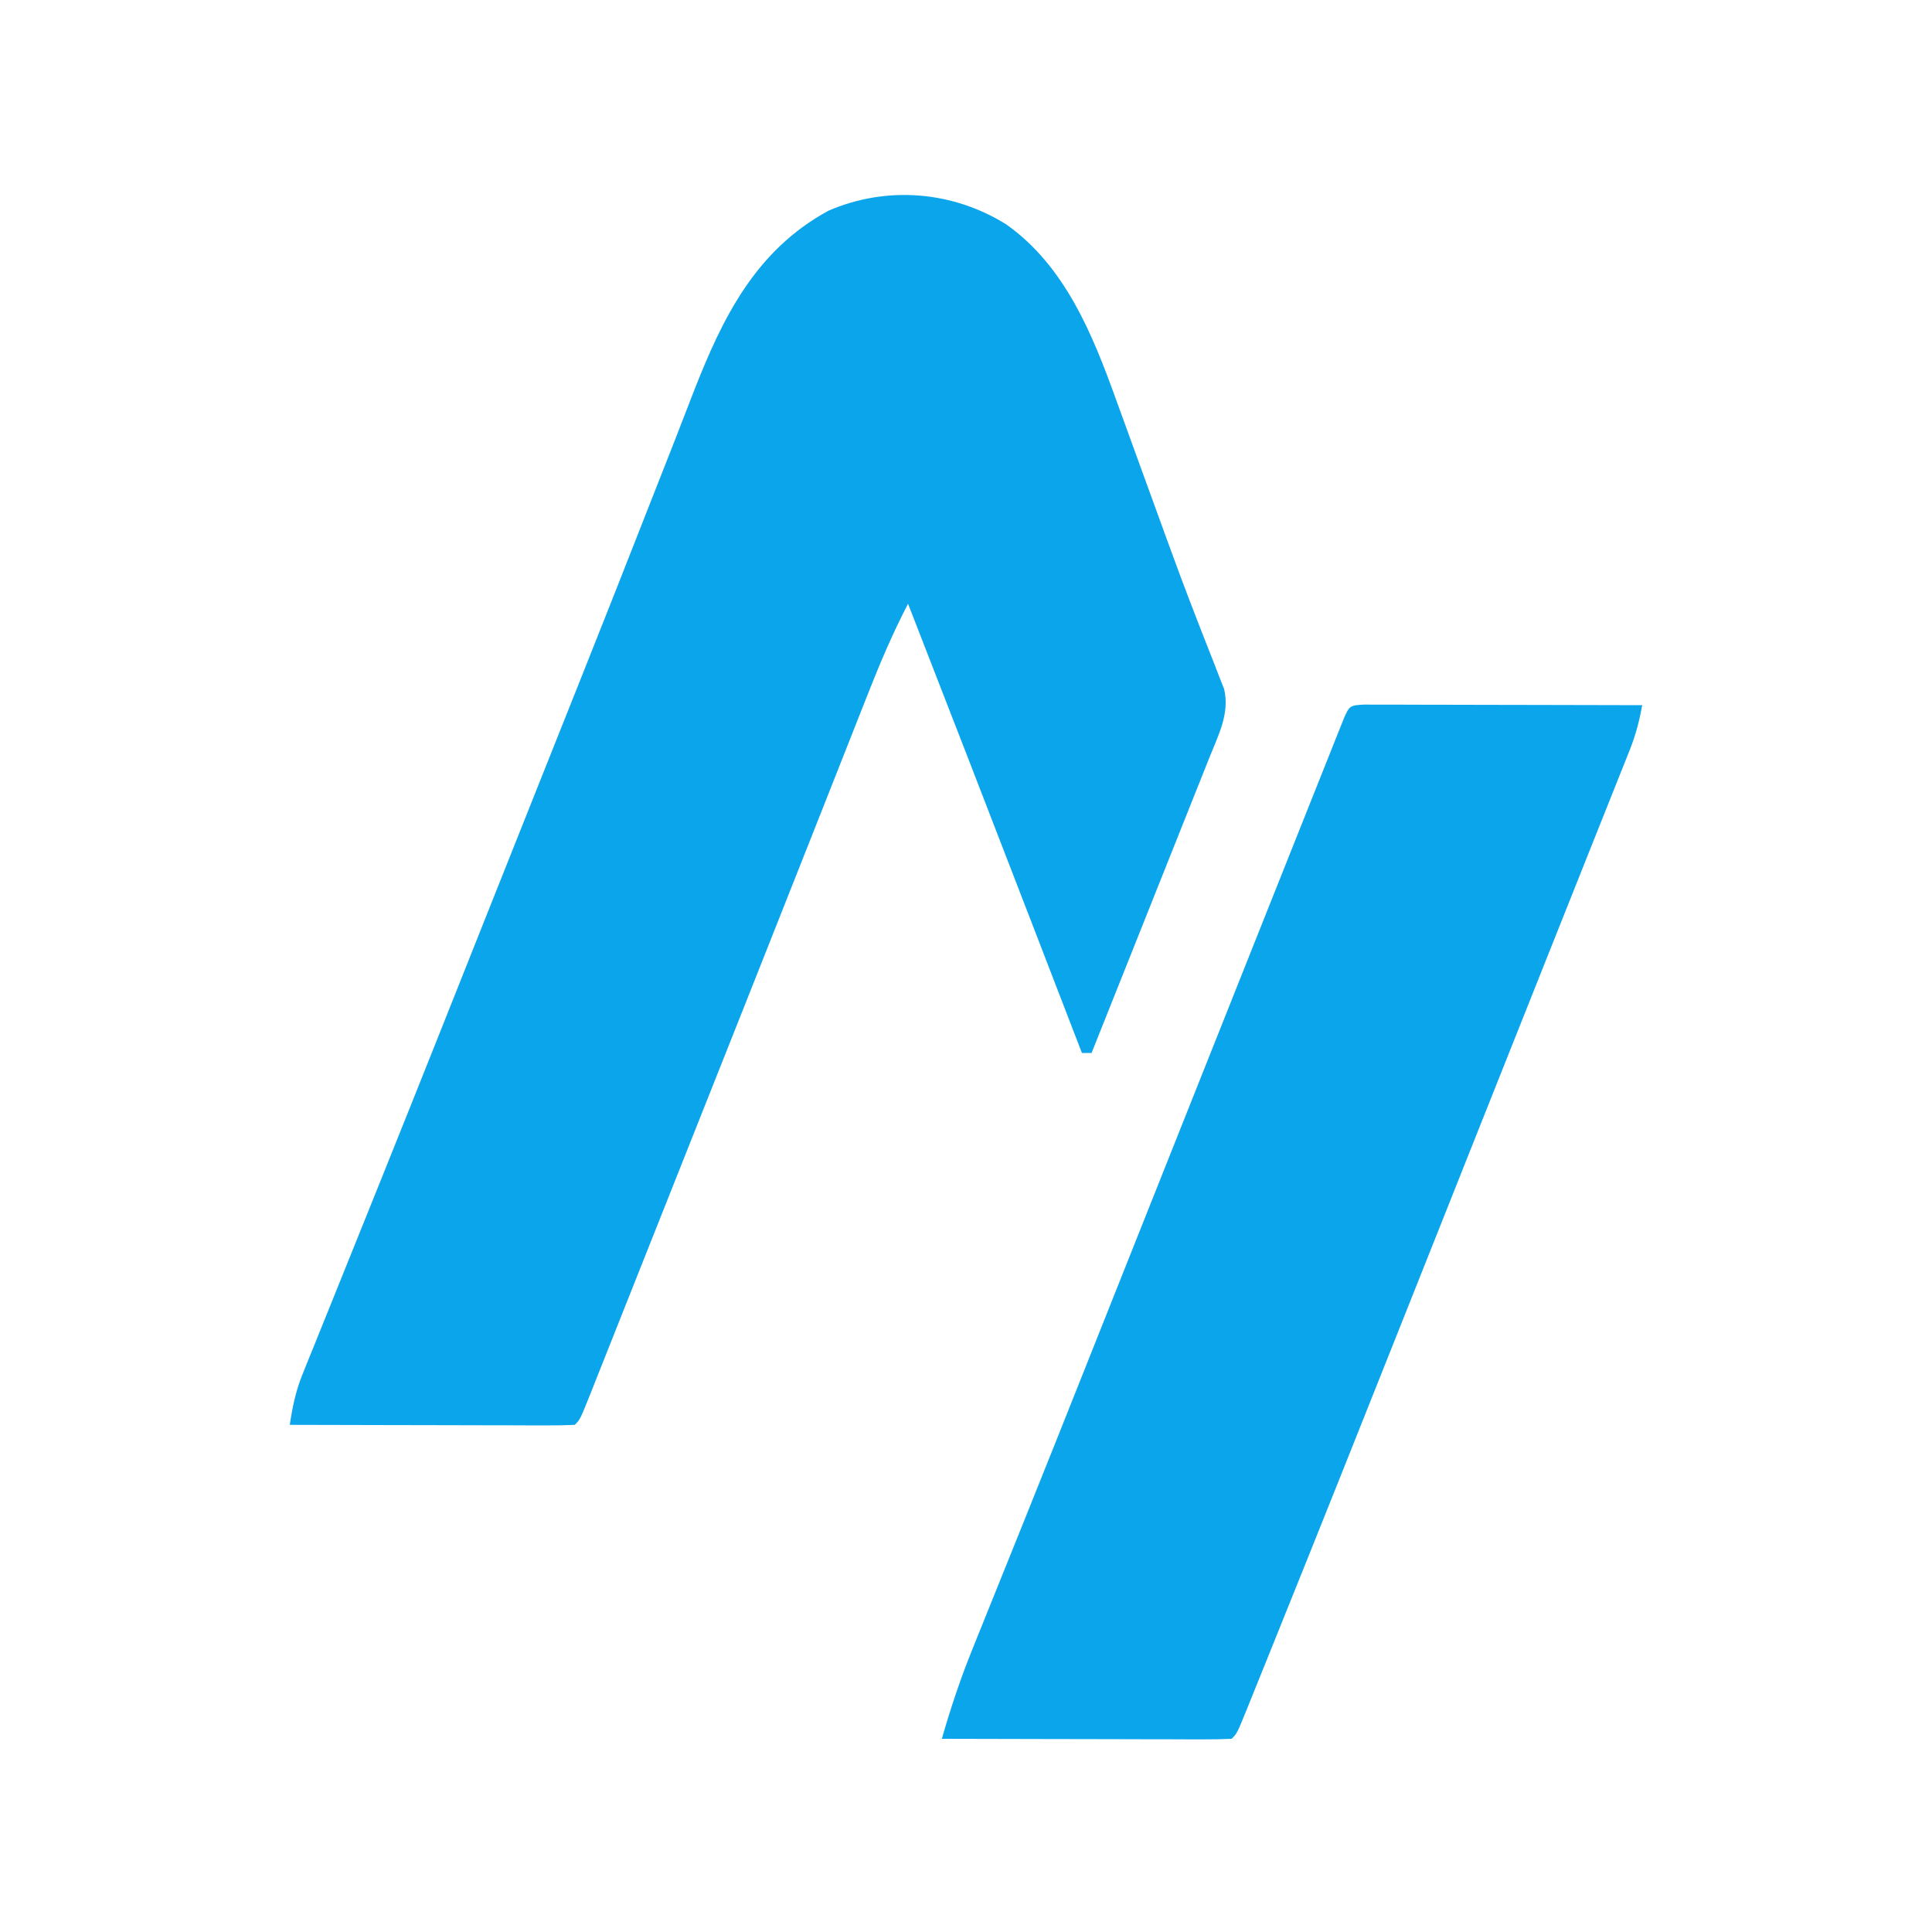 <?xml version="1.0" encoding="UTF-8"?>
<svg version="1.1" xmlns="http://www.w3.org/2000/svg" width="400" height="400">
<path d="M0 0 C12.173 8.64 17.86 22.775 22.75 36.379 C23.121 37.395 23.492 38.412 23.875 39.459 C25.052 42.688 26.222 45.92 27.391 49.152 C28.542 52.32 29.695 55.487 30.849 58.654 C31.615 60.759 32.379 62.864 33.141 64.971 C35.121 70.434 37.15 75.873 39.26 81.288 C39.682 82.381 40.104 83.474 40.54 84.599 C41.349 86.686 42.168 88.768 42.999 90.845 C43.361 91.781 43.722 92.717 44.095 93.681 C44.58 94.908 44.58 94.908 45.075 96.159 C46.283 101.217 43.91 105.671 42.049 110.337 C41.653 111.333 41.653 111.333 41.25 112.349 C40.383 114.531 39.51 116.711 38.637 118.891 C38.032 120.408 37.429 121.925 36.825 123.443 C35.239 127.428 33.648 131.411 32.056 135.393 C30.431 139.461 28.81 143.53 27.189 147.6 C24.011 155.577 20.828 163.553 17.641 171.527 C16.981 171.527 16.321 171.527 15.641 171.527 C15.396 170.893 15.152 170.259 14.9 169.606 C11.772 161.496 8.644 153.386 5.516 145.277 C5.266 144.631 5.017 143.985 4.76 143.319 C-3.578 121.708 -11.943 100.108 -20.359 78.527 C-23.603 84.762 -26.282 91.105 -28.848 97.645 C-29.513 99.327 -29.513 99.327 -30.192 101.044 C-31.17 103.517 -32.146 105.991 -33.121 108.466 C-34.701 112.478 -36.286 116.487 -37.873 120.497 C-38.44 121.93 -39.007 123.362 -39.574 124.795 C-40.009 125.894 -40.009 125.894 -40.452 127.014 C-41.365 129.321 -42.278 131.629 -43.19 133.937 C-50.888 153.404 -58.614 172.859 -66.348 192.311 C-69.023 199.038 -71.694 205.765 -74.364 212.494 C-76.046 216.729 -77.729 220.964 -79.413 225.198 C-80.207 227.195 -81 229.193 -81.792 231.191 C-82.88 233.934 -83.971 236.676 -85.062 239.417 C-85.545 240.638 -85.545 240.638 -86.038 241.884 C-88.245 247.413 -88.245 247.413 -89.359 248.527 C-91.201 248.621 -93.045 248.645 -94.889 248.641 C-96.07 248.641 -97.251 248.641 -98.468 248.641 C-99.754 248.635 -101.039 248.63 -102.363 248.625 C-104.326 248.623 -104.326 248.623 -106.327 248.621 C-109.811 248.617 -113.295 248.607 -116.778 248.596 C-120.331 248.586 -123.883 248.581 -127.436 248.576 C-134.41 248.565 -141.385 248.548 -148.359 248.527 C-147.819 244.83 -147.128 241.515 -145.725 238.052 C-145.382 237.196 -145.038 236.339 -144.685 235.457 C-144.11 234.049 -144.11 234.049 -143.523 232.613 C-143.11 231.585 -142.696 230.557 -142.269 229.498 C-141.344 227.2 -140.416 224.904 -139.486 222.608 C-137.089 216.692 -134.709 210.769 -132.328 204.846 C-131.416 202.579 -130.504 200.313 -129.591 198.046 C-121.669 178.358 -113.835 158.635 -105.992 138.916 C-102.684 130.6 -99.372 122.285 -96.058 113.972 C-94.21 109.337 -92.363 104.702 -90.516 100.066 C-90.067 98.94 -89.618 97.813 -89.155 96.653 C-84.01 83.739 -78.888 70.817 -73.826 57.871 C-72.077 53.402 -70.317 48.936 -68.559 44.471 C-67.289 41.23 -66.038 37.983 -64.787 34.735 C-58.772 19.339 -51.991 5.412 -36.844 -2.844 C-24.717 -8.09 -11.07 -6.91 0 0 Z " fill="#0BA5EC" transform="translate(208.359,46.473)"/>
<path d="M0 0 C1.064 0.002 2.127 0.004 3.223 0.007 C5.025 0.007 5.025 0.007 6.863 0.007 C8.17 0.012 9.478 0.017 10.825 0.023 C12.168 0.024 13.512 0.026 14.856 0.027 C18.399 0.031 21.942 0.041 25.484 0.052 C29.097 0.062 32.71 0.066 36.323 0.071 C43.416 0.082 50.509 0.099 57.602 0.12 C57.022 3.337 56.27 6.264 55.059 9.298 C54.736 10.115 54.413 10.931 54.08 11.772 C53.718 12.672 53.357 13.572 52.985 14.499 C52.593 15.485 52.201 16.471 51.797 17.486 C50.445 20.887 49.086 24.285 47.727 27.683 C46.739 30.161 45.752 32.64 44.765 35.118 C42.768 40.136 40.768 45.152 38.766 50.168 C34.001 62.113 29.248 74.064 24.497 86.015 C20.713 95.53 16.928 105.044 13.144 114.558 C11.747 118.07 10.35 121.582 8.954 125.094 C0.002 147.602 -8.958 170.106 -18.025 192.568 C-18.773 194.422 -19.521 196.277 -20.268 198.132 C-21.284 200.655 -22.304 203.177 -23.324 205.698 C-23.624 206.443 -23.923 207.189 -24.232 207.956 C-26.283 213.006 -26.283 213.006 -27.398 214.12 C-29.27 214.214 -31.145 214.238 -33.019 214.234 C-34.221 214.234 -35.422 214.234 -36.659 214.234 C-37.967 214.228 -39.274 214.223 -40.621 214.218 C-41.965 214.216 -43.308 214.215 -44.652 214.214 C-48.195 214.21 -51.738 214.2 -55.28 214.189 C-58.893 214.179 -62.506 214.174 -66.119 214.169 C-73.212 214.158 -80.305 214.141 -87.398 214.12 C-85.556 207.659 -83.452 201.409 -80.919 195.187 C-80.582 194.35 -80.246 193.512 -79.899 192.65 C-79.169 190.835 -78.437 189.022 -77.703 187.209 C-76.097 183.24 -74.5 179.266 -72.903 175.293 C-72.05 173.172 -71.196 171.051 -70.342 168.93 C-65.956 158.034 -61.61 147.122 -57.269 136.208 C-55.925 132.828 -54.58 129.449 -53.235 126.069 C-50.041 118.045 -46.848 110.02 -43.655 101.995 C-37.813 87.312 -31.969 72.63 -26.119 57.949 C-24.252 53.264 -22.386 48.579 -20.521 43.893 C-18.167 37.98 -15.811 32.068 -13.452 26.157 C-12.562 23.923 -11.672 21.689 -10.783 19.454 C-9.561 16.384 -8.336 13.315 -7.11 10.246 C-6.565 8.872 -6.565 8.872 -6.009 7.47 C-5.677 6.643 -5.346 5.815 -5.004 4.962 C-4.717 4.24 -4.429 3.517 -4.132 2.773 C-3.01 0.247 -2.871 0.144 0 0 Z " fill="#0BA5EC" transform="translate(282.398,145.88)"/>
</svg>
